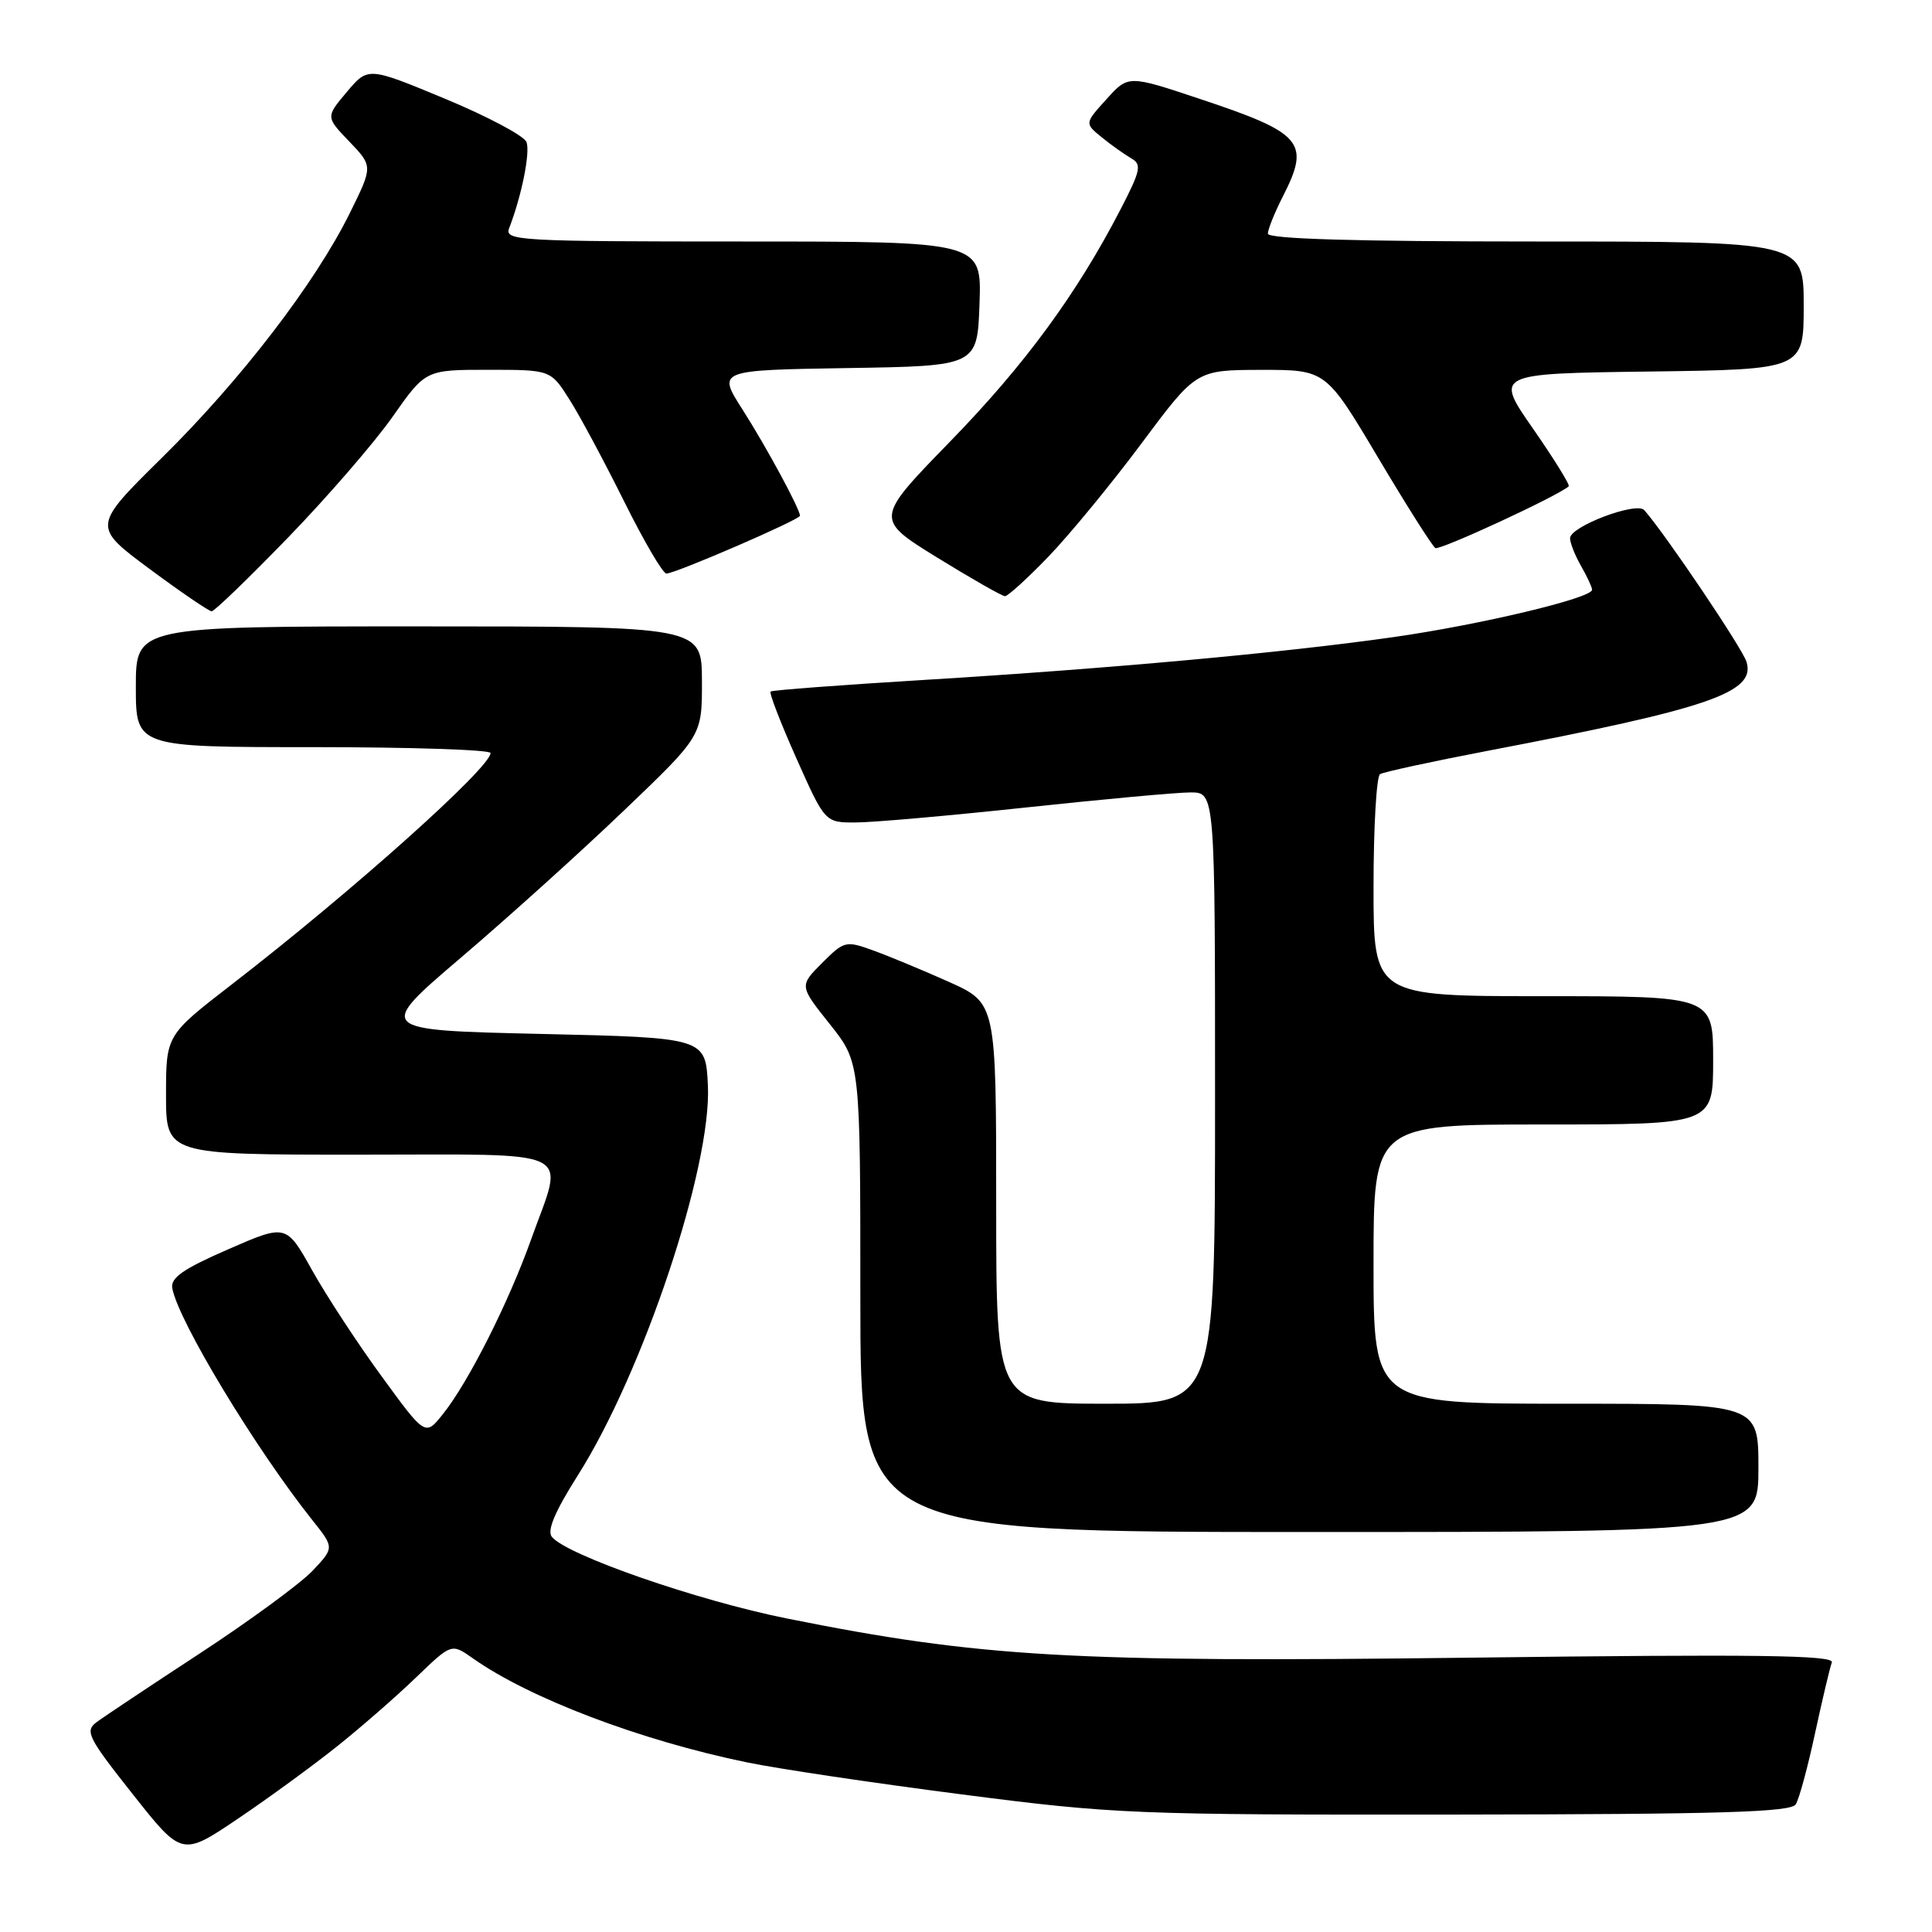 <?xml version="1.0" encoding="UTF-8" standalone="no"?>
<!DOCTYPE svg PUBLIC "-//W3C//DTD SVG 1.1//EN" "http://www.w3.org/Graphics/SVG/1.1/DTD/svg11.dtd" >
<svg xmlns="http://www.w3.org/2000/svg" xmlns:xlink="http://www.w3.org/1999/xlink" version="1.1" viewBox="0 0 256 256">
 <g >
 <path fill="currentColor"
d=" M 44.74 231.34 C 47.91 228.81 52.60 224.71 55.16 222.24 C 59.83 217.74 59.83 217.74 62.66 219.74 C 70.16 225.03 84.87 230.62 98.96 233.52 C 103.06 234.37 115.88 236.28 127.46 237.77 C 147.65 240.38 150.30 240.48 192.82 240.44 C 228.21 240.40 237.31 240.12 237.95 239.08 C 238.40 238.36 239.55 234.11 240.51 229.63 C 241.48 225.16 242.47 220.95 242.73 220.28 C 243.09 219.31 232.78 219.18 194.85 219.65 C 141.97 220.30 129.90 219.60 104.23 214.45 C 92.39 212.07 75.14 206.08 73.13 203.65 C 72.45 202.83 73.51 200.32 76.57 195.48 C 85.23 181.82 94.31 154.60 93.80 143.83 C 93.50 137.50 93.50 137.50 71.66 137.00 C 49.81 136.50 49.81 136.50 61.16 126.82 C 67.40 121.50 77.12 112.73 82.76 107.32 C 93.03 97.50 93.03 97.50 93.01 90.25 C 93.00 83.00 93.00 83.00 55.50 83.00 C 18.00 83.00 18.00 83.00 18.00 91.00 C 18.00 99.00 18.00 99.00 41.50 99.00 C 54.43 99.00 65.00 99.35 65.00 99.78 C 65.00 101.71 46.62 118.15 30.75 130.41 C 22.00 137.17 22.00 137.17 22.00 145.08 C 22.00 153.00 22.00 153.00 47.50 153.00 C 76.96 153.00 74.77 151.93 70.39 164.19 C 67.39 172.61 62.04 183.20 58.67 187.40 C 56.35 190.30 56.35 190.30 50.59 182.40 C 47.41 178.06 43.27 171.73 41.37 168.34 C 37.93 162.18 37.93 162.18 30.21 165.55 C 24.25 168.15 22.57 169.32 22.83 170.71 C 23.63 175.04 33.84 191.94 41.40 201.44 C 44.30 205.08 44.30 205.08 41.40 208.15 C 39.80 209.83 33.10 214.75 26.50 219.07 C 19.90 223.39 13.73 227.50 12.78 228.21 C 11.22 229.38 11.66 230.25 17.59 237.74 C 24.11 245.99 24.11 245.99 31.55 240.97 C 35.64 238.21 41.57 233.88 44.74 231.34 Z  M 233.00 194.50 C 233.00 186.00 233.00 186.00 207.50 186.00 C 182.00 186.00 182.00 186.00 182.00 167.50 C 182.00 149.00 182.00 149.00 204.50 149.00 C 227.00 149.00 227.00 149.00 227.00 140.50 C 227.00 132.00 227.00 132.00 204.50 132.00 C 182.00 132.00 182.00 132.00 182.00 117.56 C 182.00 109.62 182.39 102.88 182.86 102.58 C 183.34 102.29 189.75 100.90 197.11 99.49 C 226.52 93.87 232.68 91.76 231.42 87.69 C 230.86 85.89 220.72 70.84 217.88 67.60 C 216.85 66.42 207.99 69.78 208.04 71.33 C 208.05 71.97 208.71 73.62 209.50 75.00 C 210.29 76.38 210.95 77.79 210.96 78.14 C 211.03 79.24 196.02 82.81 184.50 84.44 C 169.84 86.52 146.92 88.60 122.50 90.09 C 111.50 90.76 102.32 91.45 102.11 91.63 C 101.89 91.80 103.43 95.78 105.52 100.47 C 109.32 109.00 109.32 109.00 113.41 108.98 C 115.66 108.98 125.83 108.08 136.00 106.99 C 146.18 105.90 155.96 105.00 157.75 105.00 C 161.00 105.00 161.00 105.00 161.00 145.50 C 161.00 186.00 161.00 186.00 146.50 186.00 C 132.00 186.00 132.00 186.00 132.00 159.46 C 132.00 132.92 132.00 132.92 125.75 130.11 C 122.31 128.57 117.80 126.70 115.73 125.95 C 112.07 124.62 111.87 124.67 108.93 127.60 C 105.91 130.63 105.91 130.63 109.96 135.71 C 114.00 140.79 114.00 140.79 114.00 171.89 C 114.00 203.00 114.00 203.00 173.50 203.00 C 233.00 203.00 233.00 203.00 233.00 194.50 Z  M 38.15 71.25 C 43.34 65.89 49.58 58.69 52.00 55.25 C 56.39 49.00 56.39 49.00 64.68 49.00 C 72.97 49.00 72.97 49.00 75.47 52.96 C 76.85 55.13 80.10 61.21 82.71 66.46 C 85.32 71.71 87.83 76.00 88.30 76.00 C 89.49 76.00 106.00 68.86 106.00 68.34 C 106.00 67.45 101.57 59.26 98.39 54.27 C 95.05 49.05 95.05 49.05 112.28 48.77 C 129.50 48.50 129.50 48.50 129.79 40.25 C 130.08 32.00 130.08 32.00 98.43 32.00 C 68.70 32.00 66.83 31.89 67.46 30.25 C 69.13 25.93 70.28 20.18 69.76 18.82 C 69.45 18.00 64.59 15.42 58.98 13.09 C 48.77 8.85 48.77 8.85 45.96 12.18 C 43.16 15.50 43.16 15.50 46.29 18.76 C 49.42 22.03 49.42 22.03 46.34 28.26 C 41.76 37.52 31.93 50.33 21.48 60.63 C 12.23 69.75 12.23 69.75 19.81 75.38 C 23.98 78.47 27.69 81.00 28.05 81.00 C 28.41 81.00 32.95 76.61 38.15 71.25 Z  M 138.93 73.75 C 141.71 70.86 147.26 64.12 151.25 58.76 C 158.50 49.03 158.50 49.03 167.09 49.01 C 175.68 49.00 175.68 49.00 182.57 60.58 C 186.36 66.96 189.79 72.37 190.19 72.62 C 190.77 72.97 206.46 65.71 207.86 64.44 C 208.06 64.26 205.93 60.83 203.14 56.81 C 198.05 49.50 198.05 49.50 218.53 49.23 C 239.00 48.96 239.00 48.96 239.00 40.48 C 239.00 32.00 239.00 32.00 203.50 32.00 C 179.59 32.00 168.00 31.66 168.00 30.96 C 168.00 30.39 168.90 28.16 170.00 26.00 C 173.65 18.85 172.62 17.64 159.00 13.11 C 149.50 9.94 149.50 9.94 146.61 13.15 C 143.71 16.35 143.71 16.35 146.02 18.22 C 147.28 19.24 149.04 20.49 149.91 20.99 C 151.31 21.79 151.14 22.59 148.50 27.70 C 142.70 38.92 135.78 48.36 125.89 58.51 C 115.91 68.77 115.91 68.77 124.20 73.89 C 128.76 76.70 132.80 79.00 133.17 79.00 C 133.55 79.00 136.14 76.64 138.93 73.75 Z "/>
</g>
</svg>